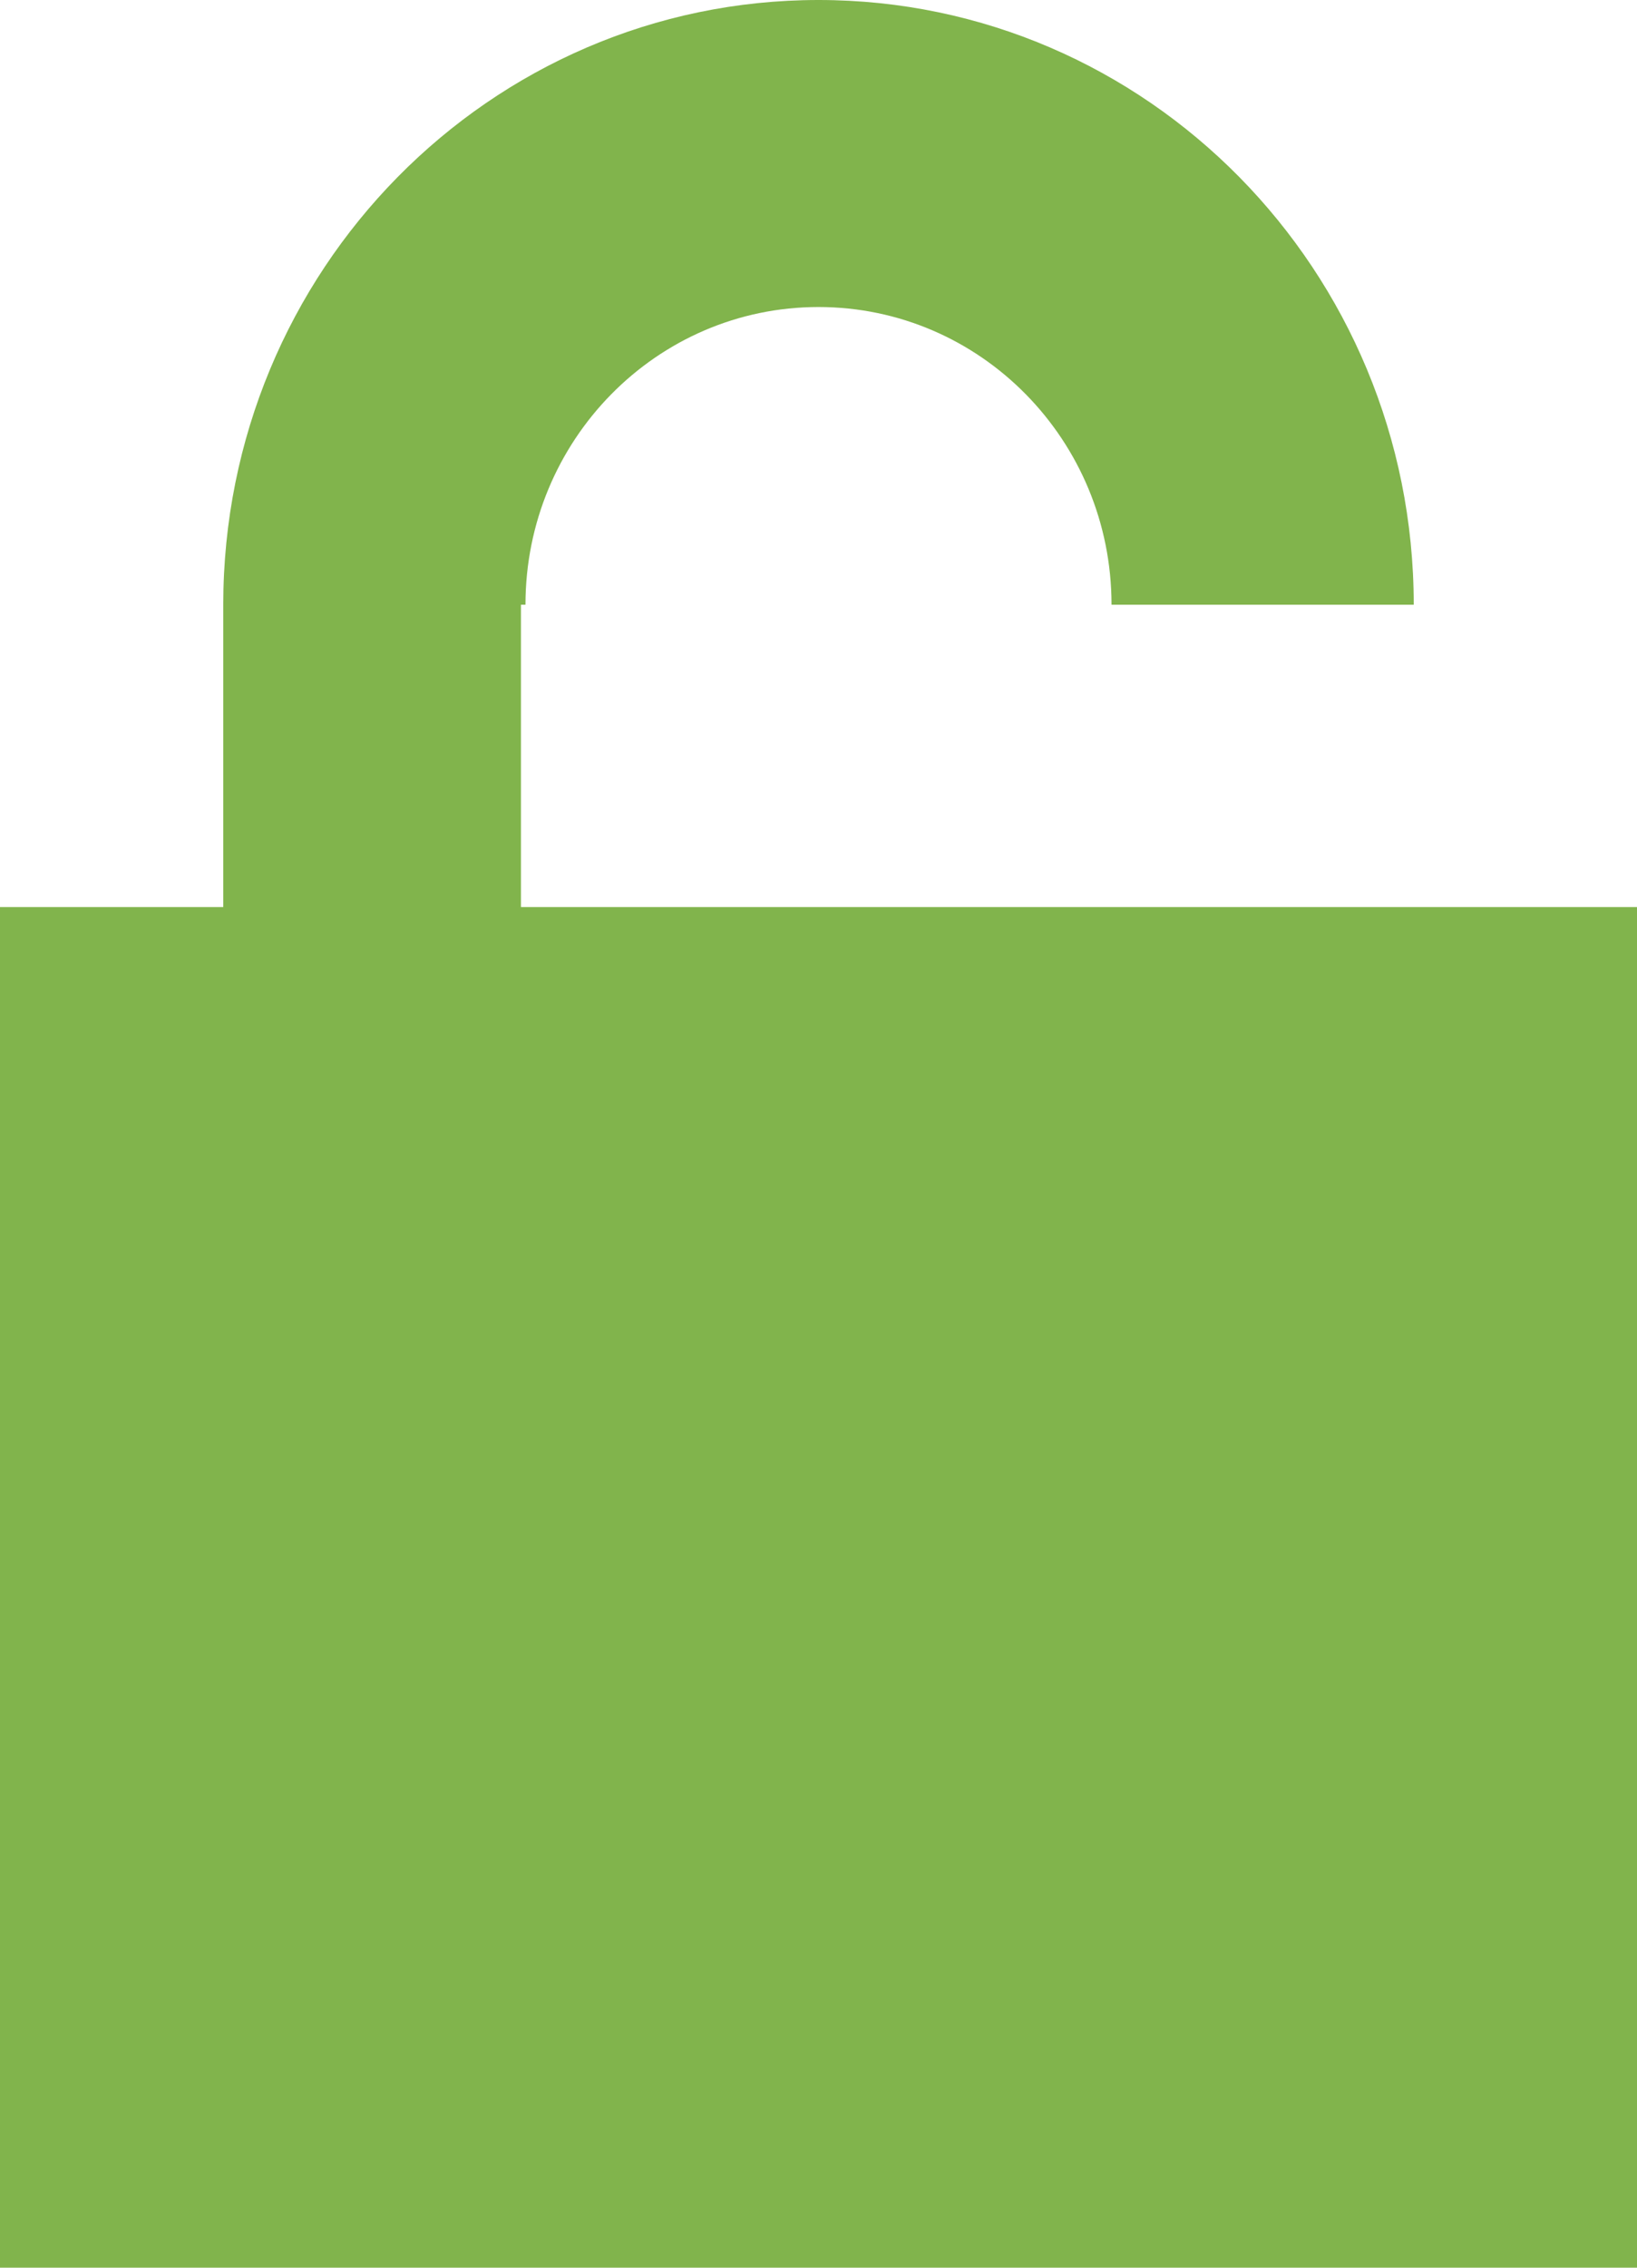<svg width="13" height="18" xmlns="http://www.w3.org/2000/svg"><path d="M0 7.2h13V18H0zm4.173-2.4h-2.4C1.773 2.149 3.889 0 6.5 0c2.61 0 4.727 2.149 4.727 4.8h-2.4c0-1.305-1.041-2.363-2.327-2.363-1.285 0-2.327 1.058-2.327 2.363zm-2.4 0h2.364v2.4H1.773z" fill="#81B44C"/></svg>